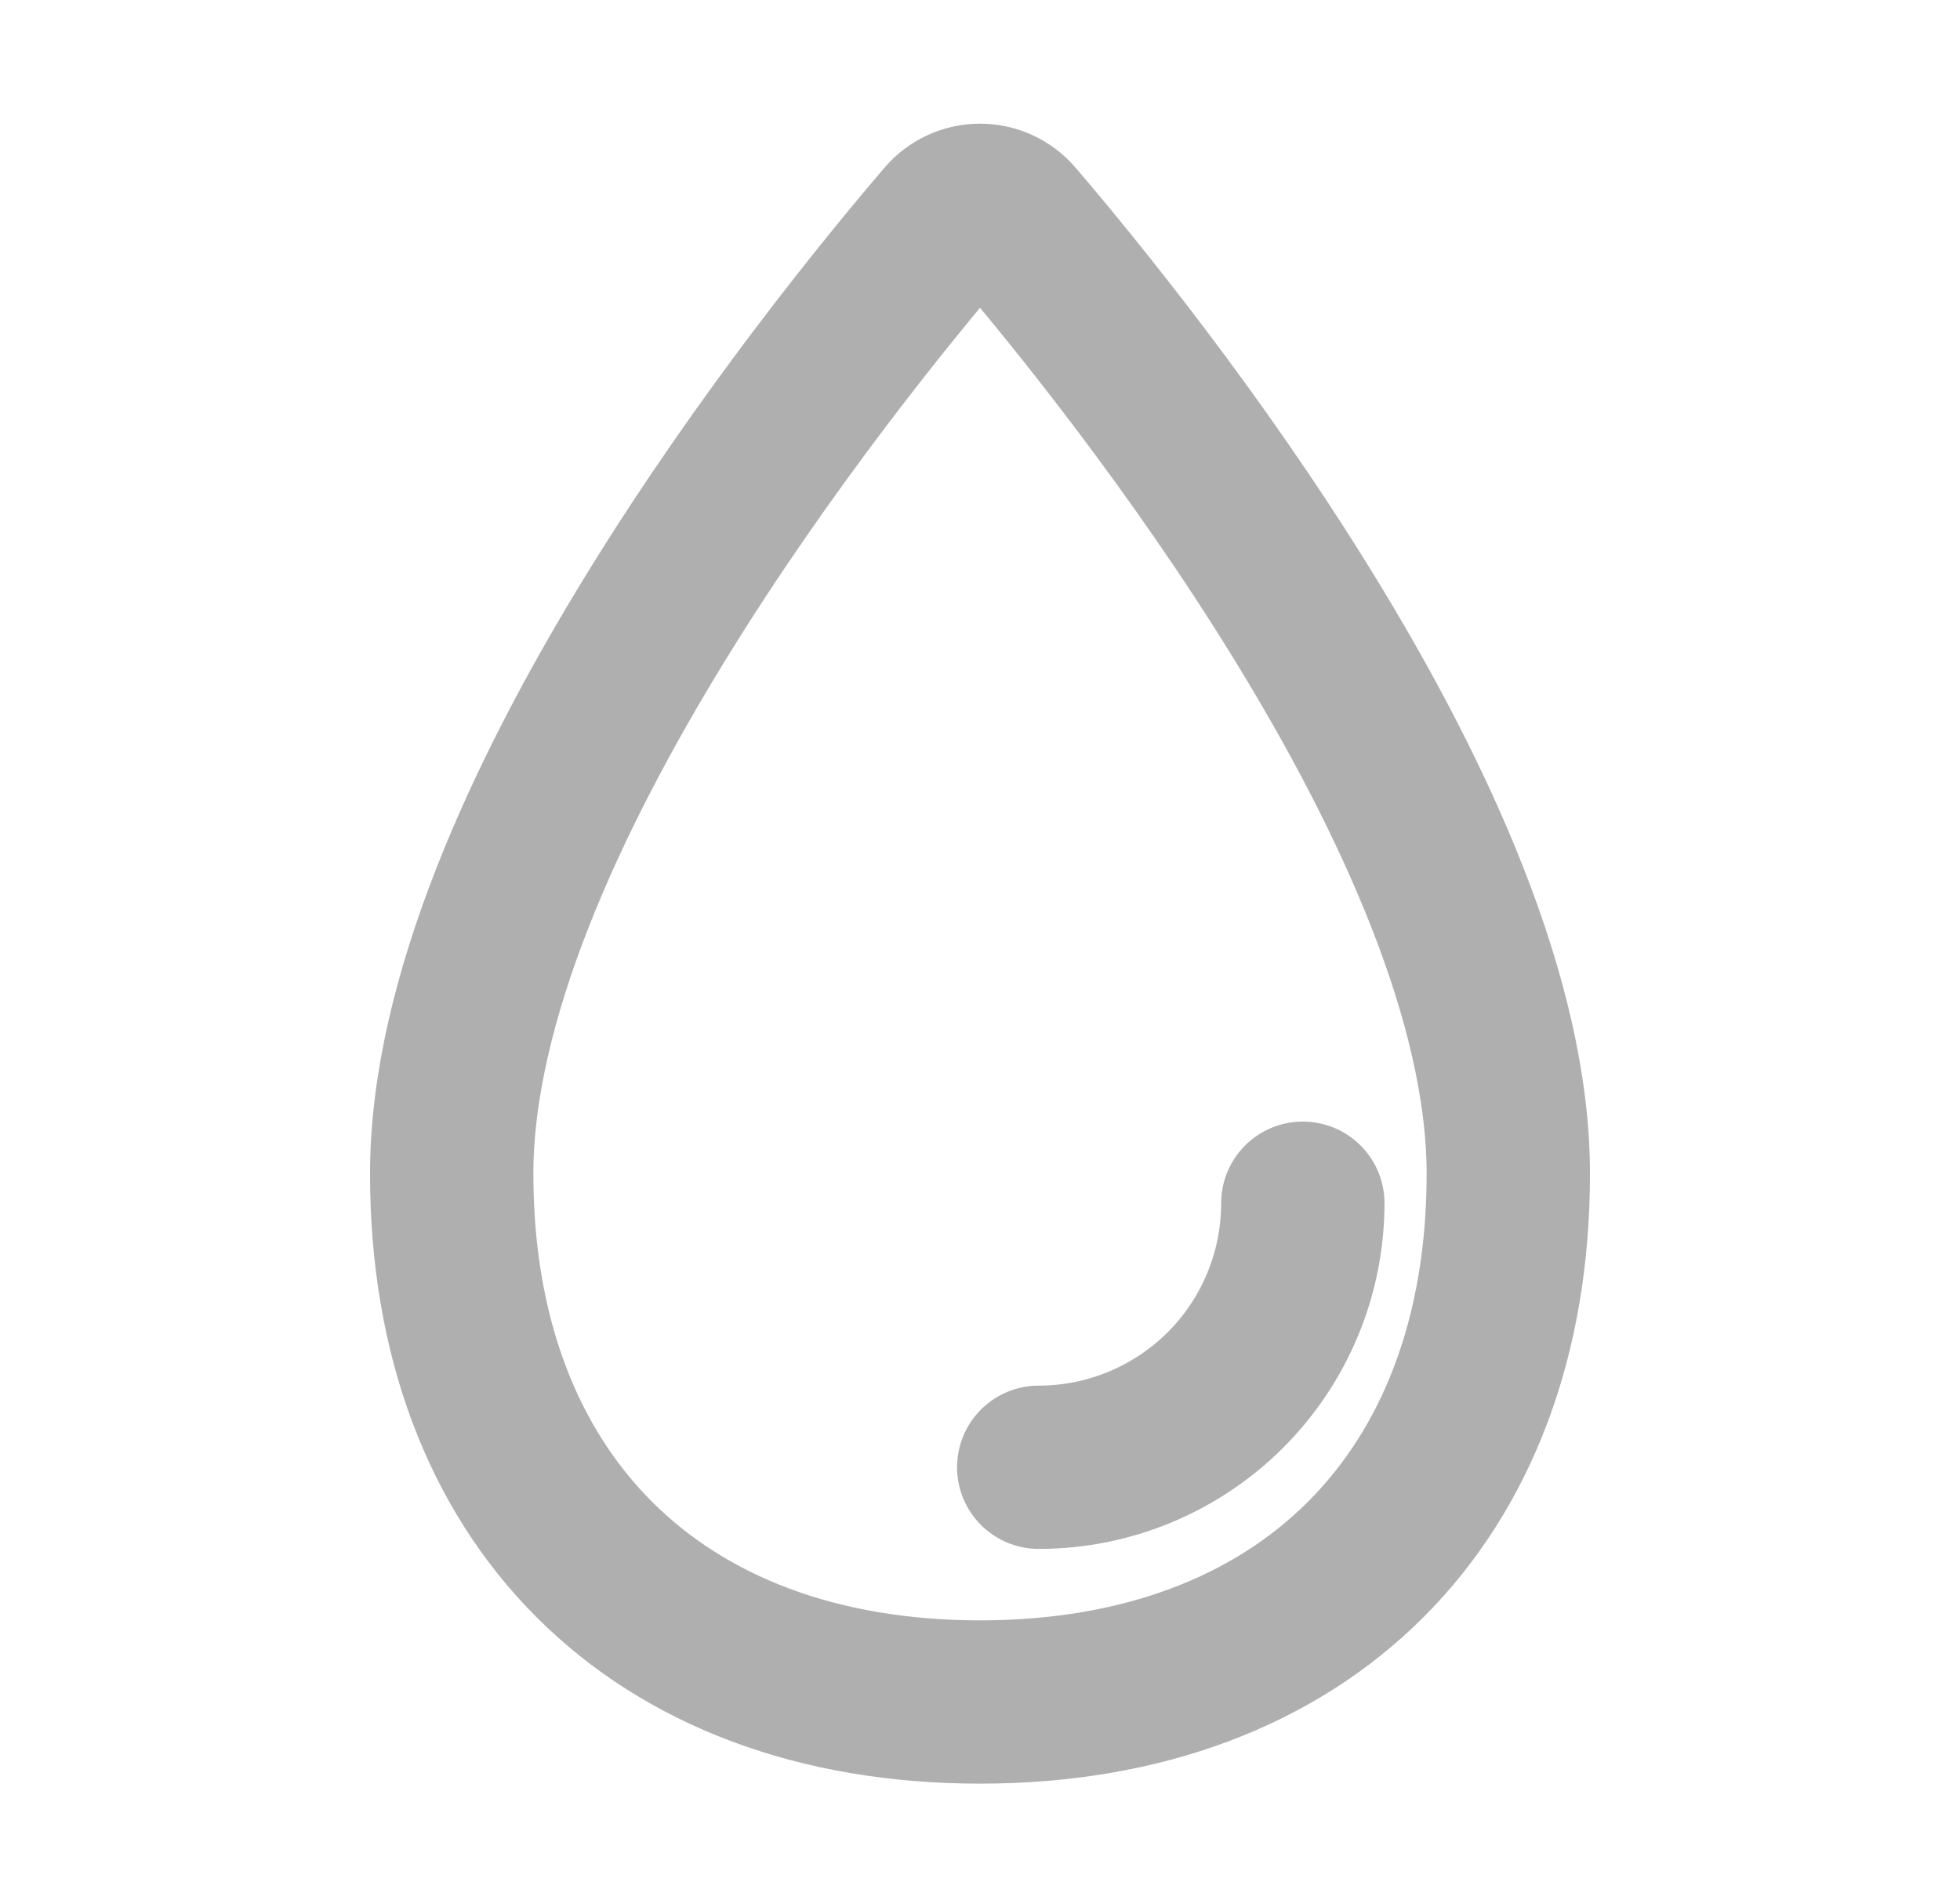 <svg width="24" height="23" viewBox="0 0 24 23" fill="none" xmlns="http://www.w3.org/2000/svg">
<path d="M18.469 14.377C18.469 18.347 15.97 20.846 12 20.846C8.03 20.846 5.531 18.347 5.531 14.377C5.531 10.117 10.168 4.367 11.591 2.703C11.641 2.644 11.704 2.597 11.775 2.564C11.845 2.531 11.922 2.515 12 2.515C12.078 2.515 12.155 2.531 12.226 2.564C12.296 2.597 12.359 2.644 12.41 2.703C13.832 4.367 18.469 10.117 18.469 14.377Z" stroke="#7A7A7A" stroke-opacity="0.6" stroke-width="2" stroke-miterlimit="10"/>
<path d="M15.953 14.737C15.953 15.595 15.612 16.417 15.006 17.024C14.399 17.63 13.577 17.971 12.719 17.971" stroke="#7A7A7A" stroke-opacity="0.6" stroke-width="2" stroke-linecap="round" stroke-linejoin="round"/>
</svg>
